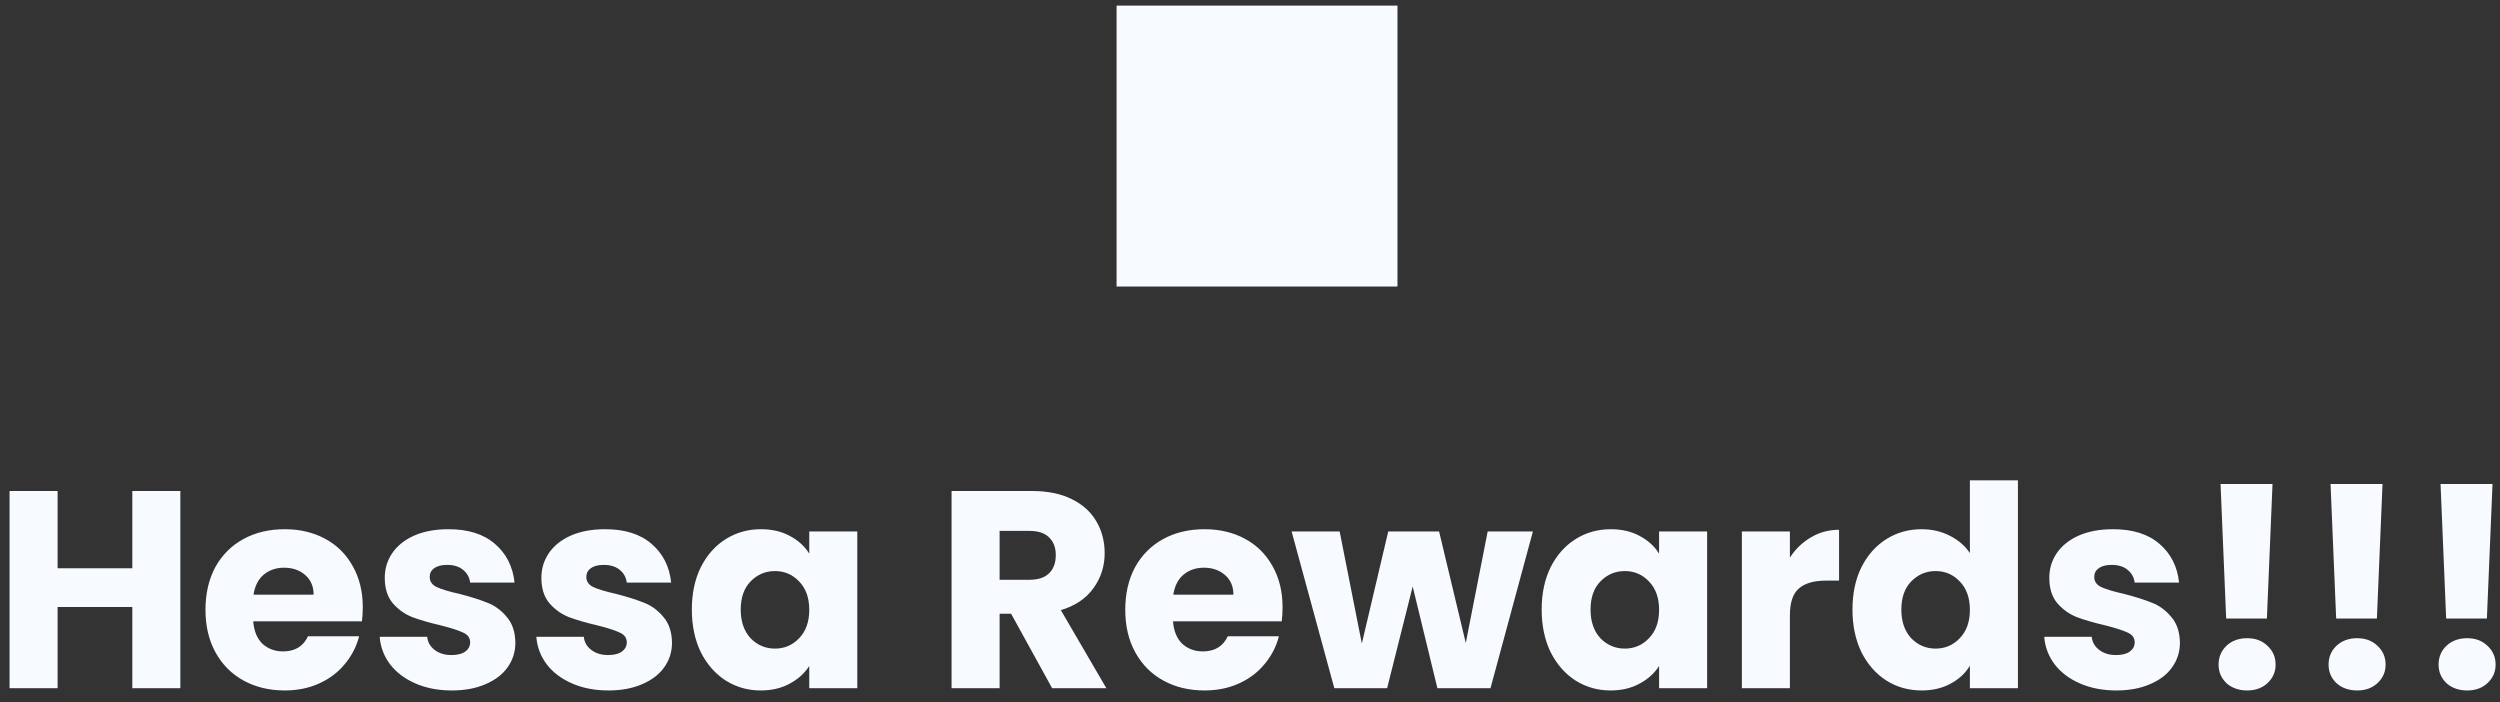 <svg width="178" height="50" viewBox="0 0 178 50" fill="none" xmlns="http://www.w3.org/2000/svg">
<rect x="0" y="0" width="178" height="50" fill="#333333" stroke="none"/>
<path d="M79.5 20.4H99.5V0.4H79.5V20.4ZM12.841 34.96V49H9.421V43.22H4.101V49H0.681V34.96H4.101V40.46H9.421V34.96H12.841ZM25.83 43.24C25.83 43.56 25.81 43.893 25.77 44.24H18.03C18.084 44.933 18.304 45.467 18.69 45.84C19.09 46.2 19.577 46.38 20.15 46.38C21.004 46.38 21.597 46.02 21.93 45.3H25.57C25.384 46.033 25.044 46.693 24.55 47.28C24.07 47.867 23.464 48.327 22.73 48.66C21.997 48.993 21.177 49.16 20.27 49.16C19.177 49.16 18.204 48.927 17.35 48.46C16.497 47.993 15.83 47.327 15.35 46.46C14.87 45.593 14.63 44.58 14.63 43.42C14.63 42.26 14.864 41.247 15.33 40.38C15.81 39.513 16.477 38.847 17.33 38.38C18.184 37.913 19.164 37.68 20.27 37.68C21.35 37.68 22.31 37.907 23.15 38.36C23.99 38.813 24.644 39.46 25.11 40.3C25.59 41.14 25.83 42.12 25.83 43.24ZM22.33 42.34C22.33 41.753 22.13 41.287 21.73 40.94C21.33 40.593 20.83 40.42 20.23 40.42C19.657 40.42 19.17 40.587 18.77 40.92C18.384 41.253 18.144 41.727 18.05 42.34H22.33ZM32.175 49.16C31.201 49.16 30.334 48.993 29.575 48.66C28.814 48.327 28.215 47.873 27.774 47.3C27.334 46.713 27.088 46.06 27.035 45.34H30.415C30.454 45.727 30.634 46.04 30.954 46.28C31.274 46.52 31.668 46.64 32.135 46.64C32.561 46.64 32.888 46.56 33.114 46.4C33.355 46.227 33.474 46.007 33.474 45.74C33.474 45.42 33.308 45.187 32.974 45.04C32.641 44.88 32.101 44.707 31.355 44.52C30.555 44.333 29.888 44.14 29.355 43.94C28.821 43.727 28.361 43.4 27.974 42.96C27.588 42.507 27.395 41.9 27.395 41.14C27.395 40.5 27.568 39.92 27.915 39.4C28.274 38.867 28.794 38.447 29.474 38.14C30.168 37.833 30.988 37.68 31.934 37.68C33.334 37.68 34.434 38.027 35.234 38.72C36.048 39.413 36.514 40.333 36.635 41.48H33.474C33.421 41.093 33.248 40.787 32.955 40.56C32.675 40.333 32.301 40.22 31.834 40.22C31.434 40.22 31.128 40.3 30.915 40.46C30.701 40.607 30.595 40.813 30.595 41.08C30.595 41.4 30.761 41.64 31.095 41.8C31.441 41.96 31.974 42.12 32.694 42.28C33.521 42.493 34.194 42.707 34.715 42.92C35.234 43.12 35.688 43.453 36.075 43.92C36.474 44.373 36.681 44.987 36.694 45.76C36.694 46.413 36.508 47 36.135 47.52C35.775 48.027 35.248 48.427 34.554 48.72C33.874 49.013 33.081 49.16 32.175 49.16ZM43.327 49.16C42.353 49.16 41.487 48.993 40.727 48.66C39.967 48.327 39.367 47.873 38.927 47.3C38.487 46.713 38.24 46.06 38.187 45.34H41.567C41.607 45.727 41.787 46.04 42.107 46.28C42.427 46.52 42.82 46.64 43.287 46.64C43.714 46.64 44.04 46.56 44.267 46.4C44.507 46.227 44.627 46.007 44.627 45.74C44.627 45.42 44.46 45.187 44.127 45.04C43.794 44.88 43.254 44.707 42.507 44.52C41.707 44.333 41.04 44.14 40.507 43.94C39.974 43.727 39.514 43.4 39.127 42.96C38.74 42.507 38.547 41.9 38.547 41.14C38.547 40.5 38.72 39.92 39.067 39.4C39.427 38.867 39.947 38.447 40.627 38.14C41.32 37.833 42.14 37.68 43.087 37.68C44.487 37.68 45.587 38.027 46.387 38.72C47.2 39.413 47.667 40.333 47.787 41.48H44.627C44.574 41.093 44.4 40.787 44.107 40.56C43.827 40.333 43.453 40.22 42.987 40.22C42.587 40.22 42.28 40.3 42.067 40.46C41.853 40.607 41.747 40.813 41.747 41.08C41.747 41.4 41.913 41.64 42.247 41.8C42.593 41.96 43.127 42.12 43.847 42.28C44.673 42.493 45.347 42.707 45.867 42.92C46.387 43.12 46.84 43.453 47.227 43.92C47.627 44.373 47.834 44.987 47.847 45.76C47.847 46.413 47.66 47 47.287 47.52C46.927 48.027 46.4 48.427 45.707 48.72C45.027 49.013 44.233 49.16 43.327 49.16ZM49.259 43.4C49.259 42.253 49.473 41.247 49.899 40.38C50.339 39.513 50.933 38.847 51.679 38.38C52.426 37.913 53.259 37.68 54.179 37.68C54.966 37.68 55.653 37.84 56.239 38.16C56.839 38.48 57.299 38.9 57.619 39.42V37.84H61.039V49H57.619V47.42C57.286 47.94 56.819 48.36 56.219 48.68C55.633 49 54.946 49.16 54.159 49.16C53.253 49.16 52.426 48.927 51.679 48.46C50.933 47.98 50.339 47.307 49.899 46.44C49.473 45.56 49.259 44.547 49.259 43.4ZM57.619 43.42C57.619 42.567 57.379 41.893 56.899 41.4C56.433 40.907 55.859 40.66 55.179 40.66C54.499 40.66 53.919 40.907 53.439 41.4C52.973 41.88 52.739 42.547 52.739 43.4C52.739 44.253 52.973 44.933 53.439 45.44C53.919 45.933 54.499 46.18 55.179 46.18C55.859 46.18 56.433 45.933 56.899 45.44C57.379 44.947 57.619 44.273 57.619 43.42ZM74.912 49L71.992 43.7H71.172V49H67.752V34.96H73.492C74.598 34.96 75.538 35.153 76.312 35.54C77.098 35.927 77.685 36.46 78.072 37.14C78.458 37.807 78.652 38.553 78.652 39.38C78.652 40.313 78.385 41.147 77.852 41.88C77.332 42.613 76.558 43.133 75.532 43.44L78.772 49H74.912ZM71.172 41.28H73.292C73.918 41.28 74.385 41.127 74.692 40.82C75.012 40.513 75.172 40.08 75.172 39.52C75.172 38.987 75.012 38.567 74.692 38.26C74.385 37.953 73.918 37.8 73.292 37.8H71.172V41.28ZM91.319 43.24C91.319 43.56 91.299 43.893 91.259 44.24H83.519C83.572 44.933 83.792 45.467 84.179 45.84C84.579 46.2 85.065 46.38 85.639 46.38C86.492 46.38 87.085 46.02 87.419 45.3H91.059C90.872 46.033 90.532 46.693 90.039 47.28C89.559 47.867 88.952 48.327 88.219 48.66C87.485 48.993 86.665 49.16 85.759 49.16C84.665 49.16 83.692 48.927 82.839 48.46C81.985 47.993 81.319 47.327 80.839 46.46C80.359 45.593 80.119 44.58 80.119 43.42C80.119 42.26 80.352 41.247 80.819 40.38C81.299 39.513 81.965 38.847 82.819 38.38C83.672 37.913 84.652 37.68 85.759 37.68C86.839 37.68 87.799 37.907 88.639 38.36C89.479 38.813 90.132 39.46 90.599 40.3C91.079 41.14 91.319 42.12 91.319 43.24ZM87.819 42.34C87.819 41.753 87.619 41.287 87.219 40.94C86.819 40.593 86.319 40.42 85.719 40.42C85.145 40.42 84.659 40.587 84.259 40.92C83.872 41.253 83.632 41.727 83.539 42.34H87.819ZM109.143 37.84L106.123 49H102.343L100.583 41.76L98.763 49H95.003L91.963 37.84H95.383L96.963 45.82L98.843 37.84H102.463L104.363 45.78L105.923 37.84H109.143ZM109.767 43.4C109.767 42.253 109.98 41.247 110.407 40.38C110.847 39.513 111.44 38.847 112.187 38.38C112.934 37.913 113.767 37.68 114.687 37.68C115.474 37.68 116.16 37.84 116.747 38.16C117.347 38.48 117.807 38.9 118.127 39.42V37.84H121.547V49H118.127V47.42C117.794 47.94 117.327 48.36 116.727 48.68C116.14 49 115.454 49.16 114.667 49.16C113.76 49.16 112.934 48.927 112.187 48.46C111.44 47.98 110.847 47.307 110.407 46.44C109.98 45.56 109.767 44.547 109.767 43.4ZM118.127 43.42C118.127 42.567 117.887 41.893 117.407 41.4C116.94 40.907 116.367 40.66 115.687 40.66C115.007 40.66 114.427 40.907 113.947 41.4C113.48 41.88 113.247 42.547 113.247 43.4C113.247 44.253 113.48 44.933 113.947 45.44C114.427 45.933 115.007 46.18 115.687 46.18C116.367 46.18 116.94 45.933 117.407 45.44C117.887 44.947 118.127 44.273 118.127 43.42ZM127.441 39.7C127.841 39.087 128.341 38.607 128.941 38.26C129.541 37.9 130.208 37.72 130.941 37.72V41.34H130.001C129.148 41.34 128.508 41.527 128.081 41.9C127.655 42.26 127.441 42.9 127.441 43.82V49H124.021V37.84H127.441V39.7ZM131.896 43.4C131.896 42.253 132.109 41.247 132.536 40.38C132.976 39.513 133.569 38.847 134.316 38.38C135.063 37.913 135.896 37.68 136.816 37.68C137.549 37.68 138.216 37.833 138.816 38.14C139.429 38.447 139.909 38.86 140.256 39.38V34.2H143.676V49H140.256V47.4C139.936 47.933 139.476 48.36 138.876 48.68C138.289 49 137.603 49.16 136.816 49.16C135.896 49.16 135.063 48.927 134.316 48.46C133.569 47.98 132.976 47.307 132.536 46.44C132.109 45.56 131.896 44.547 131.896 43.4ZM140.256 43.42C140.256 42.567 140.016 41.893 139.536 41.4C139.069 40.907 138.496 40.66 137.816 40.66C137.136 40.66 136.556 40.907 136.076 41.4C135.609 41.88 135.376 42.547 135.376 43.4C135.376 44.253 135.609 44.933 136.076 45.44C136.556 45.933 137.136 46.18 137.816 46.18C138.496 46.18 139.069 45.933 139.536 45.44C140.016 44.947 140.256 44.273 140.256 43.42ZM150.69 49.16C149.717 49.16 148.85 48.993 148.09 48.66C147.33 48.327 146.73 47.873 146.29 47.3C145.85 46.713 145.603 46.06 145.55 45.34H148.93C148.97 45.727 149.15 46.04 149.47 46.28C149.79 46.52 150.183 46.64 150.65 46.64C151.077 46.64 151.403 46.56 151.63 46.4C151.87 46.227 151.99 46.007 151.99 45.74C151.99 45.42 151.823 45.187 151.49 45.04C151.157 44.88 150.617 44.707 149.87 44.52C149.07 44.333 148.403 44.14 147.87 43.94C147.337 43.727 146.877 43.4 146.49 42.96C146.103 42.507 145.91 41.9 145.91 41.14C145.91 40.5 146.083 39.92 146.43 39.4C146.79 38.867 147.31 38.447 147.99 38.14C148.683 37.833 149.503 37.68 150.45 37.68C151.85 37.68 152.95 38.027 153.75 38.72C154.563 39.413 155.03 40.333 155.15 41.48H151.99C151.937 41.093 151.763 40.787 151.47 40.56C151.19 40.333 150.817 40.22 150.35 40.22C149.95 40.22 149.643 40.3 149.43 40.46C149.217 40.607 149.11 40.813 149.11 41.08C149.11 41.4 149.277 41.64 149.61 41.8C149.957 41.96 150.49 42.12 151.21 42.28C152.037 42.493 152.71 42.707 153.23 42.92C153.75 43.12 154.203 43.453 154.59 43.92C154.99 44.373 155.197 44.987 155.21 45.76C155.21 46.413 155.023 47 154.65 47.52C154.29 48.027 153.763 48.427 153.07 48.72C152.39 49.013 151.597 49.16 150.69 49.16ZM161.803 34.46L161.403 44.04H158.503L158.103 34.46H161.803ZM160.003 49.16C159.403 49.16 158.909 48.987 158.523 48.64C158.149 48.28 157.963 47.84 157.963 47.32C157.963 46.787 158.149 46.34 158.523 45.98C158.909 45.62 159.403 45.44 160.003 45.44C160.589 45.44 161.069 45.62 161.443 45.98C161.829 46.34 162.023 46.787 162.023 47.32C162.023 47.84 161.829 48.28 161.443 48.64C161.069 48.987 160.589 49.16 160.003 49.16ZM169.635 34.46L169.235 44.04H166.335L165.935 34.46H169.635ZM167.835 49.16C167.235 49.16 166.741 48.987 166.355 48.64C165.981 48.28 165.795 47.84 165.795 47.32C165.795 46.787 165.981 46.34 166.355 45.98C166.741 45.62 167.235 45.44 167.835 45.44C168.421 45.44 168.901 45.62 169.275 45.98C169.661 46.34 169.855 46.787 169.855 47.32C169.855 47.84 169.661 48.28 169.275 48.64C168.901 48.987 168.421 49.16 167.835 49.16ZM177.467 34.46L177.067 44.04H174.167L173.767 34.46H177.467ZM175.667 49.16C175.067 49.16 174.573 48.987 174.187 48.64C173.813 48.28 173.627 47.84 173.627 47.32C173.627 46.787 173.813 46.34 174.187 45.98C174.573 45.62 175.067 45.44 175.667 45.44C176.253 45.44 176.733 45.62 177.107 45.98C177.493 46.34 177.687 46.787 177.687 47.32C177.687 47.84 177.493 48.28 177.107 48.64C176.733 48.987 176.253 49.16 175.667 49.16Z" fill="#F7FAFF"/>
</svg>
